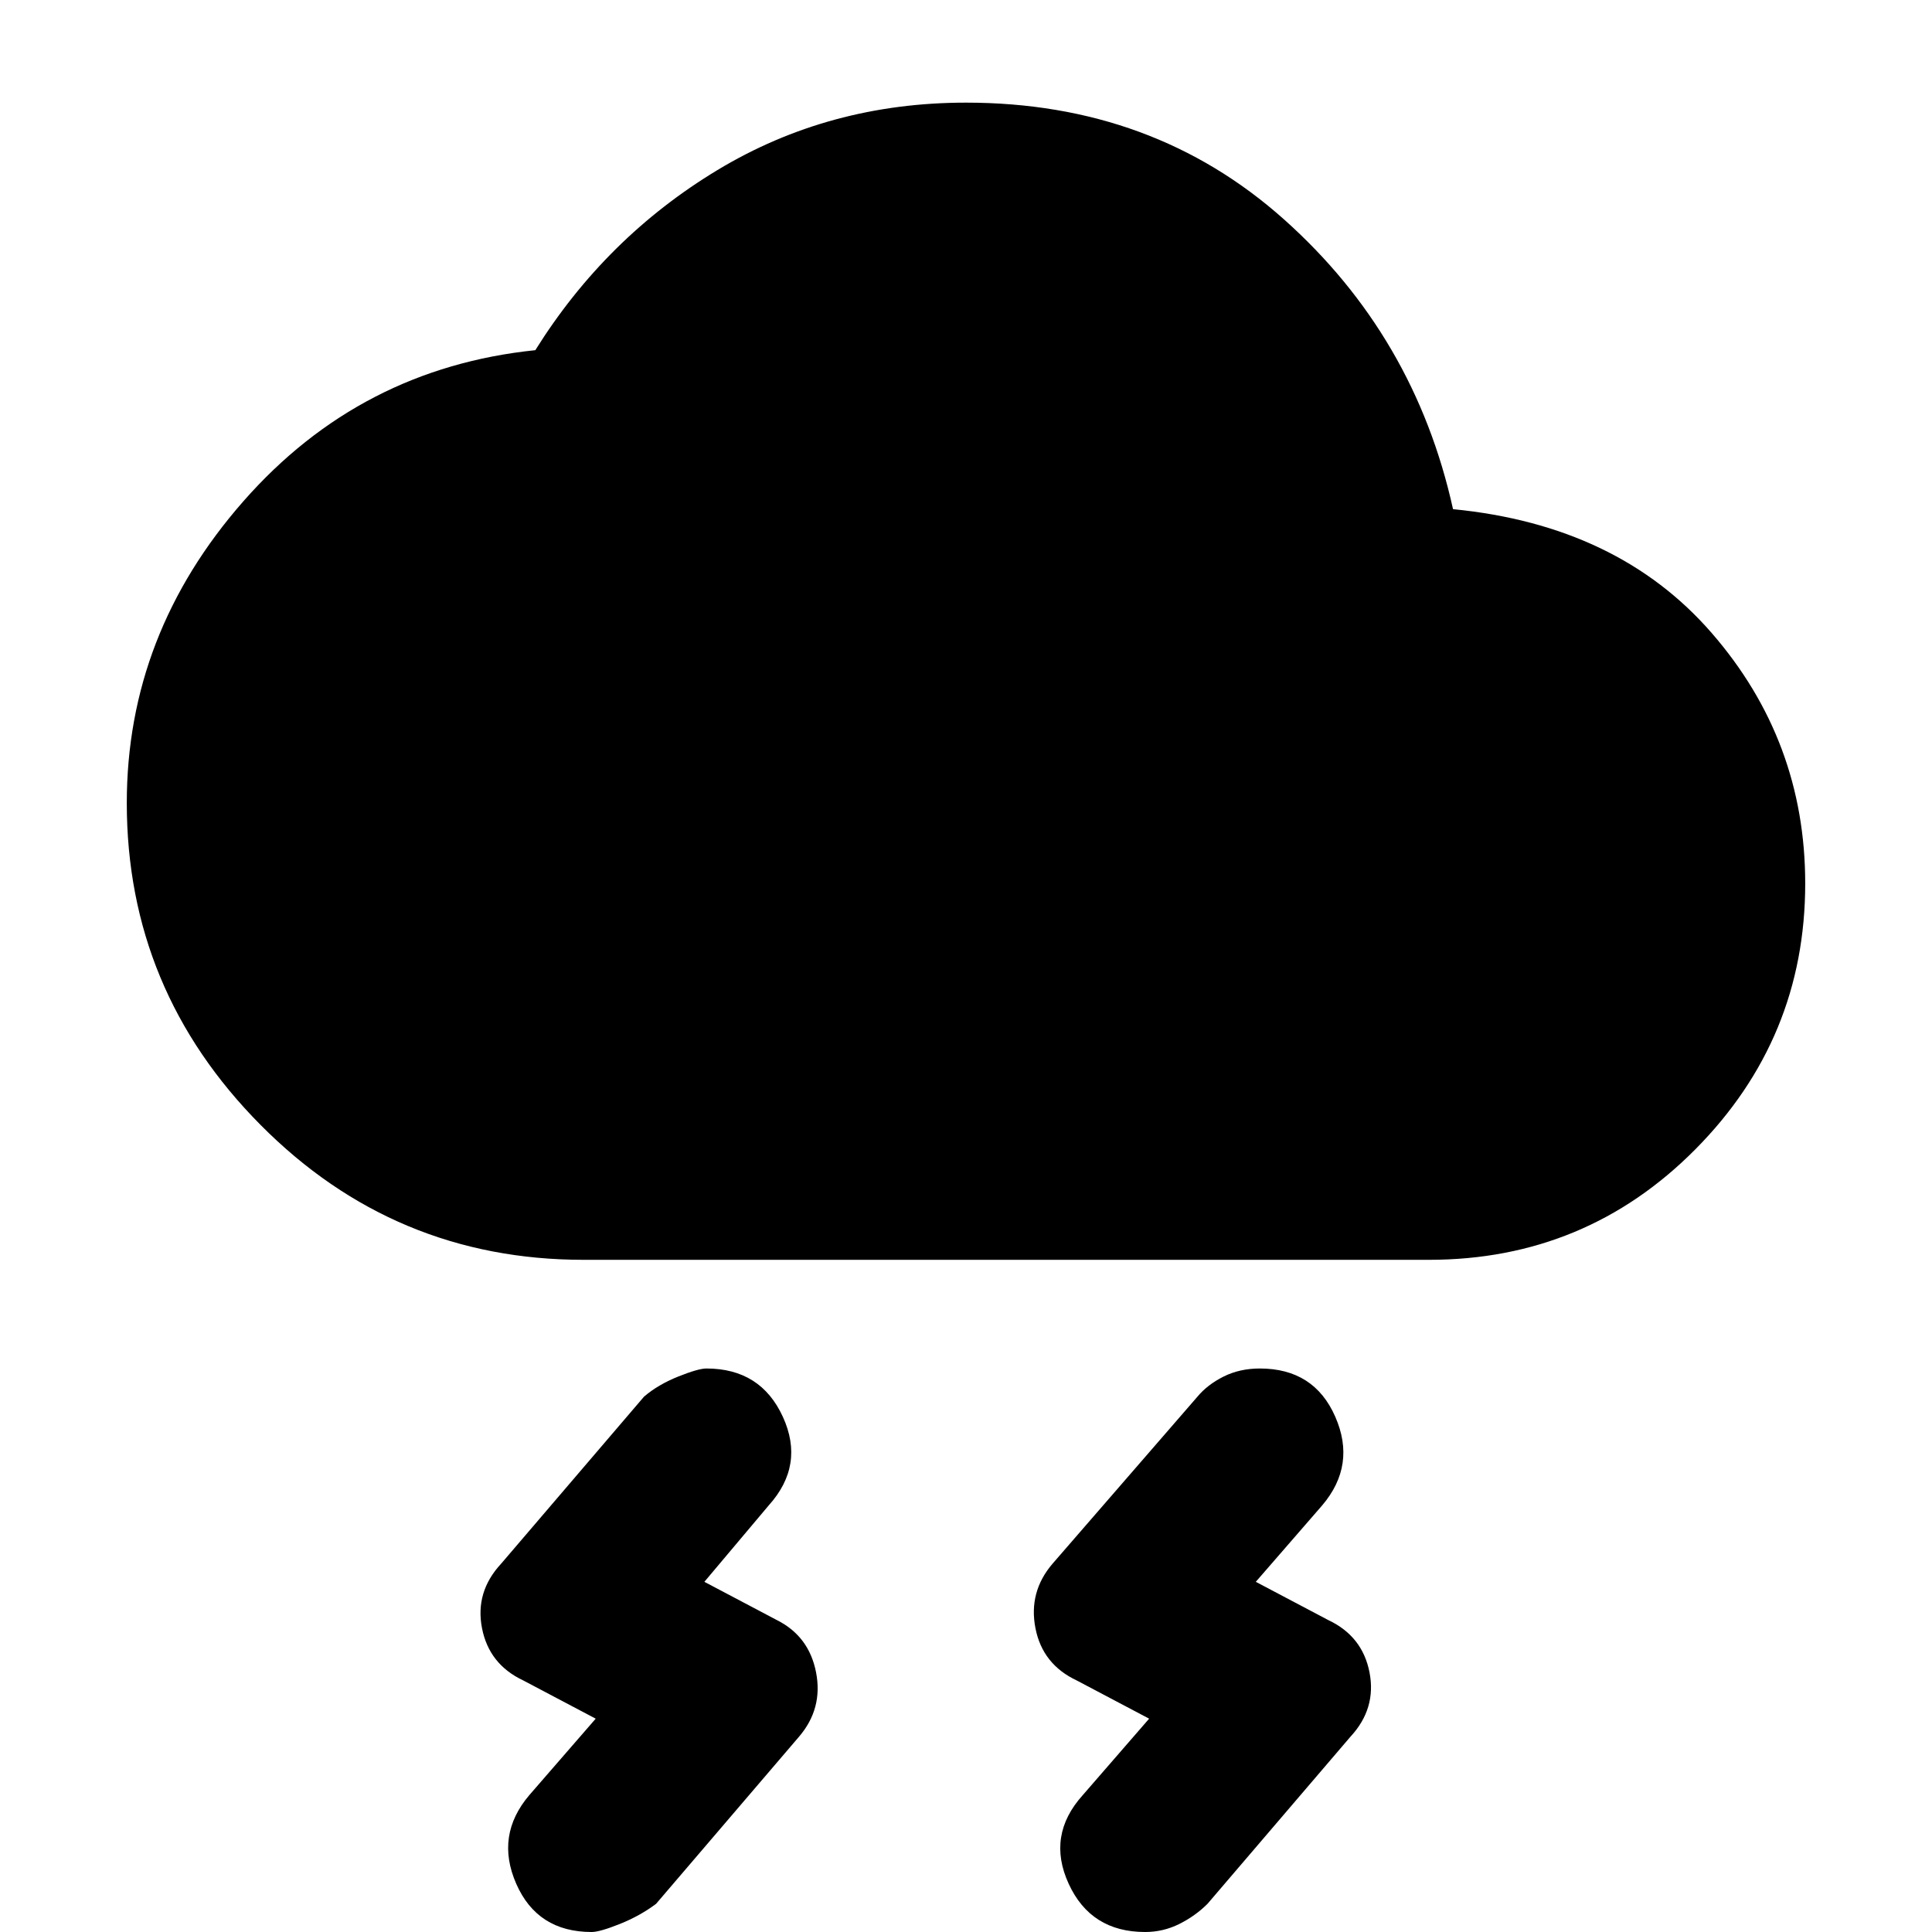 <svg xmlns="http://www.w3.org/2000/svg" width="48" height="48"><path d="m28.55 42.7-1.8-.95q-.85-.4-1.025-1.3-.175-.9.425-1.6l3.6-4.15q.25-.3.65-.5t.9-.2q1.35 0 1.875 1.2.525 1.2-.325 2.2l-1.65 1.9 1.8.95q.85.4 1.025 1.3.175.9-.475 1.6L30 47.3q-.3.3-.7.5-.4.2-.85.2-1.35 0-1.9-1.2-.55-1.2.35-2.2zm-13.75 0-1.8-.95q-.85-.4-1.025-1.3-.175-.9.475-1.6L16 34.7q.35-.3.85-.5t.7-.2q1.35 0 1.9 1.2.55 1.2-.35 2.2l-1.6 1.9 1.8.95q.8.4.975 1.3.175.9-.425 1.6L16.3 47.3q-.4.3-.9.5t-.7.2q-1.35 0-1.875-1.2-.525-1.2.325-2.2zm-.3-11.4q-4.7 0-8.025-3.35t-3.325-8q0-4.2 2.9-7.5T13.3 8.7q1.75-2.8 4.525-4.475Q20.6 2.55 24 2.55q4.65 0 7.9 2.9t4.2 7.2q4.1.4 6.425 3.075Q44.85 18.4 44.85 21.95q0 3.85-2.725 6.6Q39.4 31.3 35.5 31.3z"/></svg>